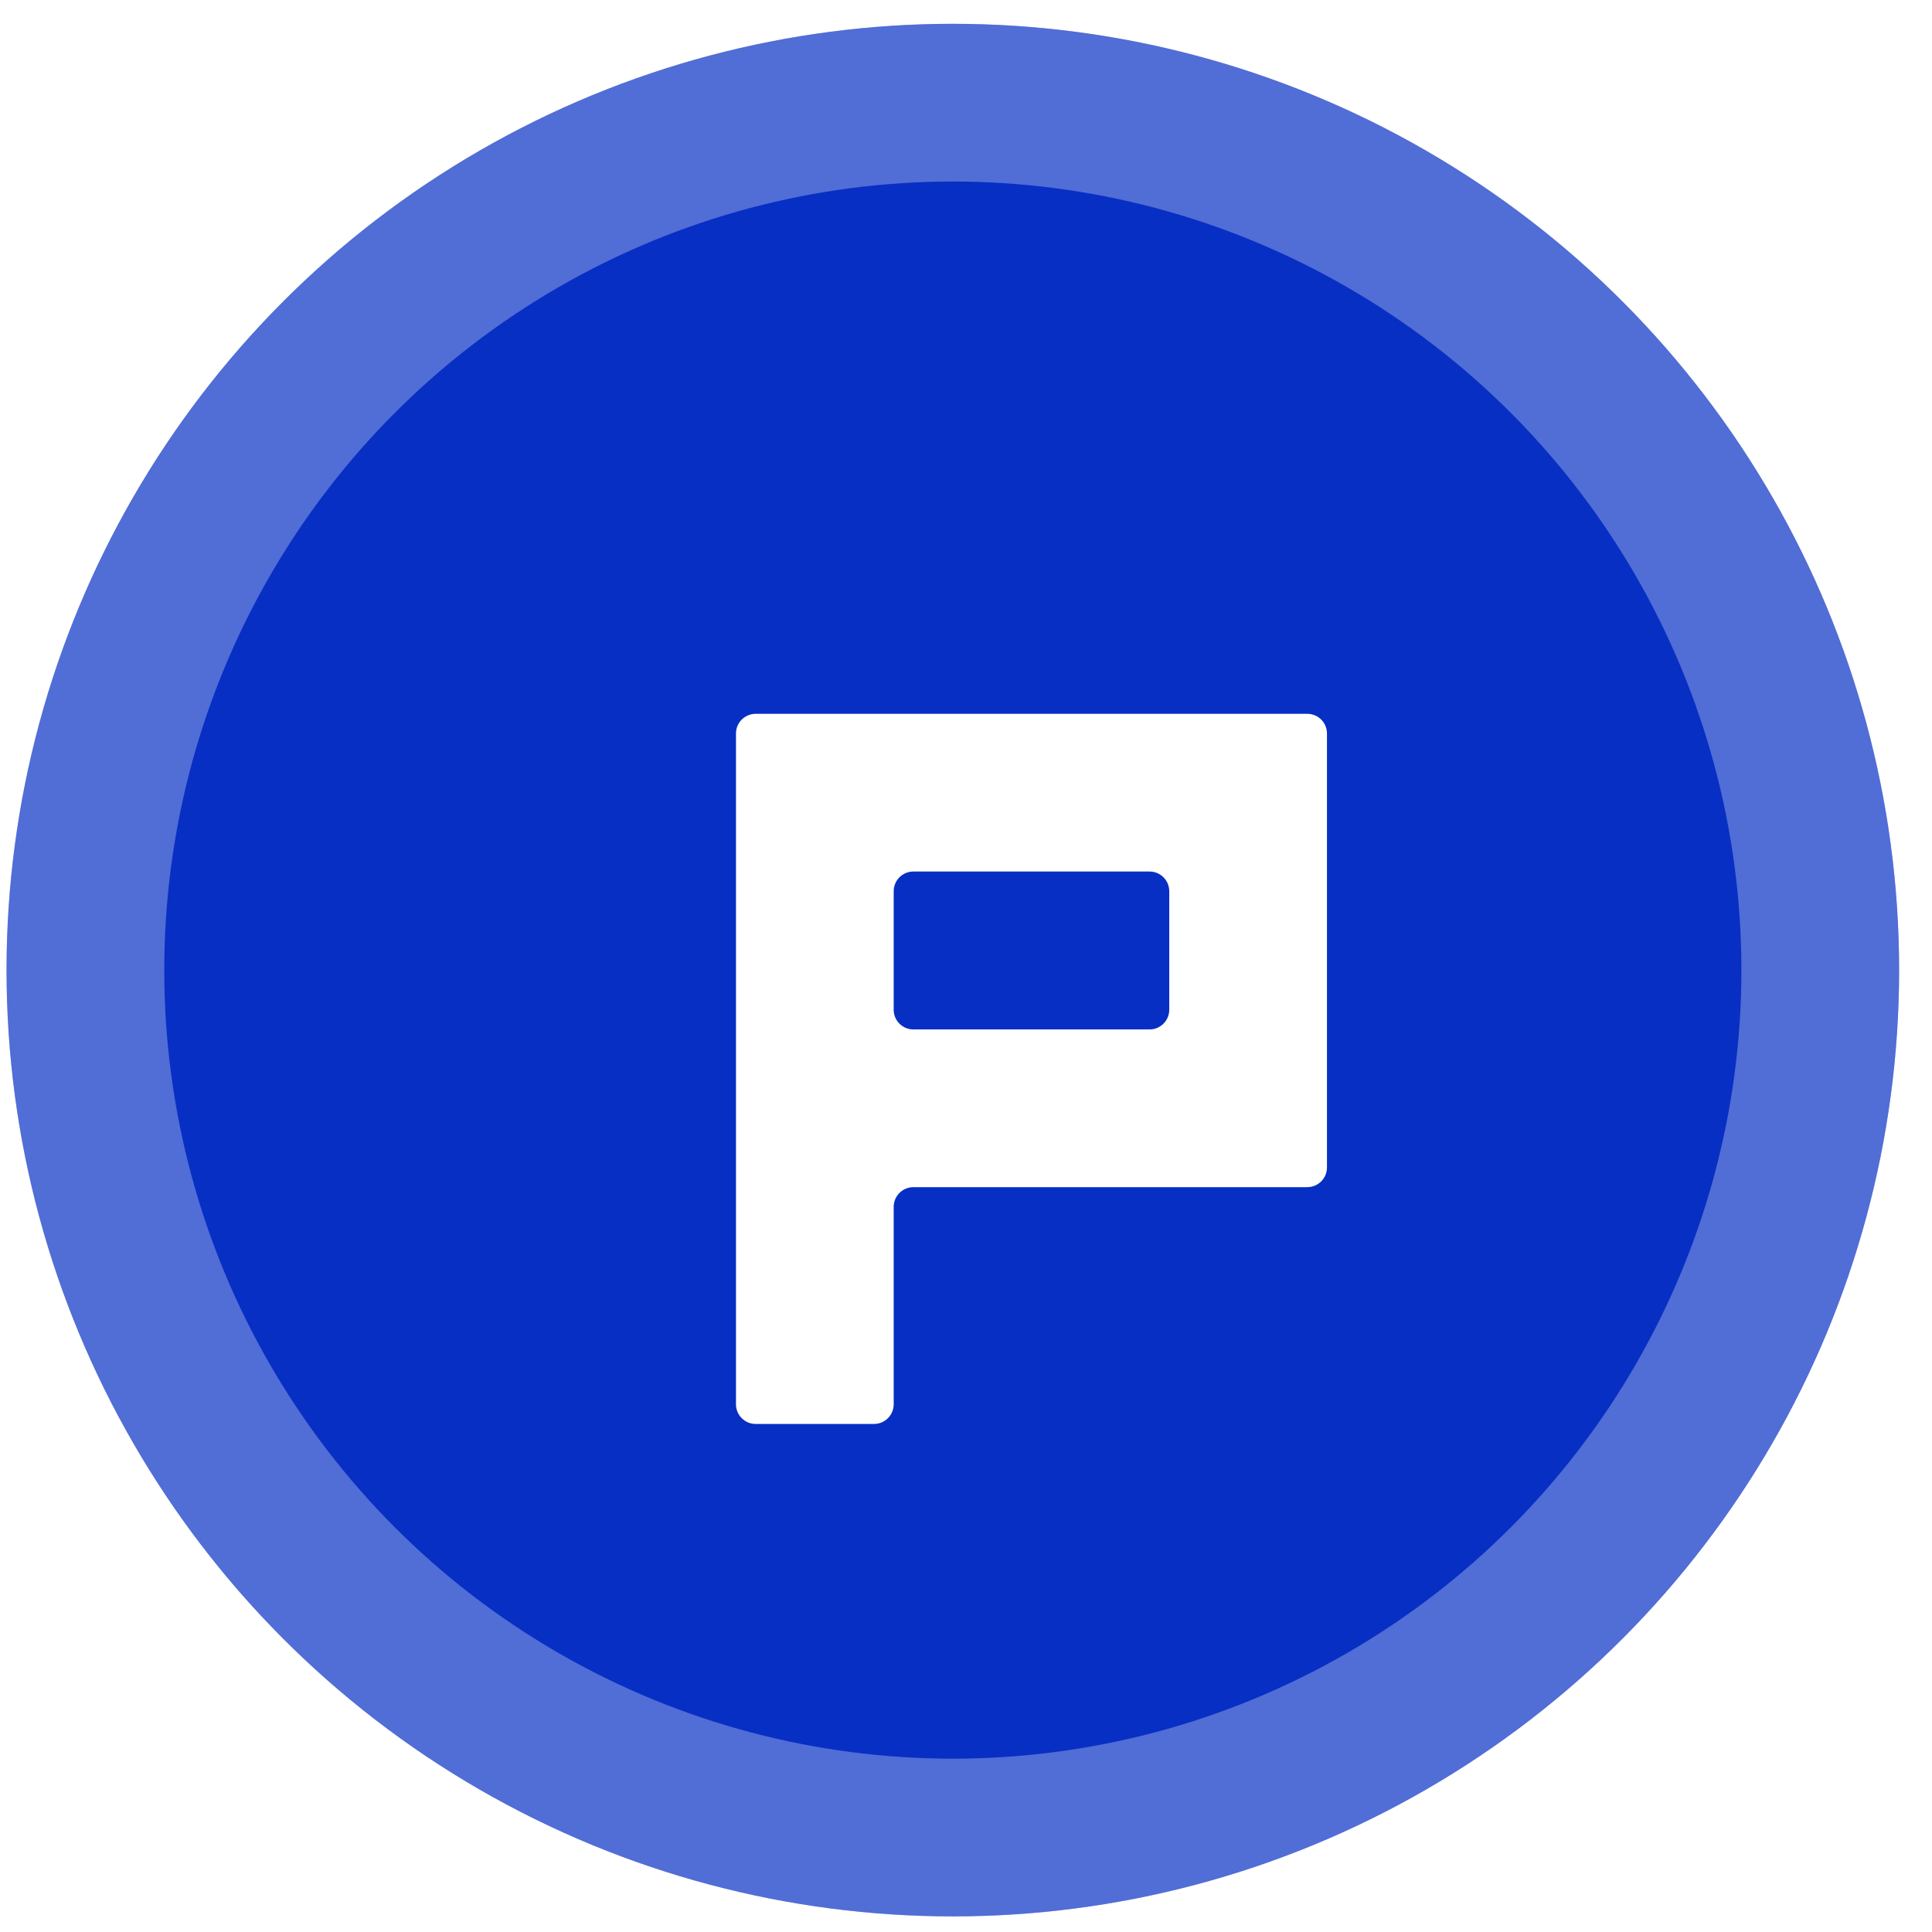 <svg width="49" height="49" viewBox="0 0 49 49" fill="none" xmlns="http://www.w3.org/2000/svg">
<circle cx="24.166" cy="24.604" r="22" fill="#072FC4"/>
<circle cx="24.166" cy="24.604" r="22" stroke="#072FC4" stroke-width="4"/>
<circle cx="24.166" cy="24.604" r="22" stroke="white" stroke-opacity="0.3" stroke-width="4"/>
<g filter="url(#filter0_i_339_1298)">
<path d="M32.155 28.109C32.155 28.386 31.931 28.609 31.655 28.609H21.666C21.39 28.609 21.166 28.833 21.166 29.109V34.115C21.166 34.391 20.943 34.615 20.666 34.615H17.666C17.39 34.615 17.166 34.391 17.166 34.115V17.104C17.166 16.827 17.39 16.604 17.666 16.604H31.655C31.931 16.604 32.155 16.827 32.155 17.104V28.109ZM21.166 24.109C21.166 24.386 21.39 24.609 21.666 24.609H27.655C27.931 24.609 28.155 24.386 28.155 24.109V21.104C28.155 20.827 27.931 20.604 27.655 20.604H21.666C21.39 20.604 21.166 20.827 21.166 21.104V24.109Z" fill="white"/>
</g>
<defs>
<filter id="filter0_i_339_1298" x="17.166" y="16.604" width="16.488" height="19.512" filterUnits="userSpaceOnUse" color-interpolation-filters="sRGB">
<feFlood flood-opacity="0" result="BackgroundImageFix"/>
<feBlend mode="normal" in="SourceGraphic" in2="BackgroundImageFix" result="shape"/>
<feColorMatrix in="SourceAlpha" type="matrix" values="0 0 0 0 0 0 0 0 0 0 0 0 0 0 0 0 0 0 127 0" result="hardAlpha"/>
<feOffset dx="1.5" dy="1.5"/>
<feGaussianBlur stdDeviation="0.75"/>
<feComposite in2="hardAlpha" operator="arithmetic" k2="-1" k3="1"/>
<feColorMatrix type="matrix" values="0 0 0 0 0 0 0 0 0 0 0 0 0 0 0 0 0 0 0.15 0"/>
<feBlend mode="normal" in2="shape" result="effect1_innerShadow_339_1298"/>
</filter>
</defs>
</svg>
